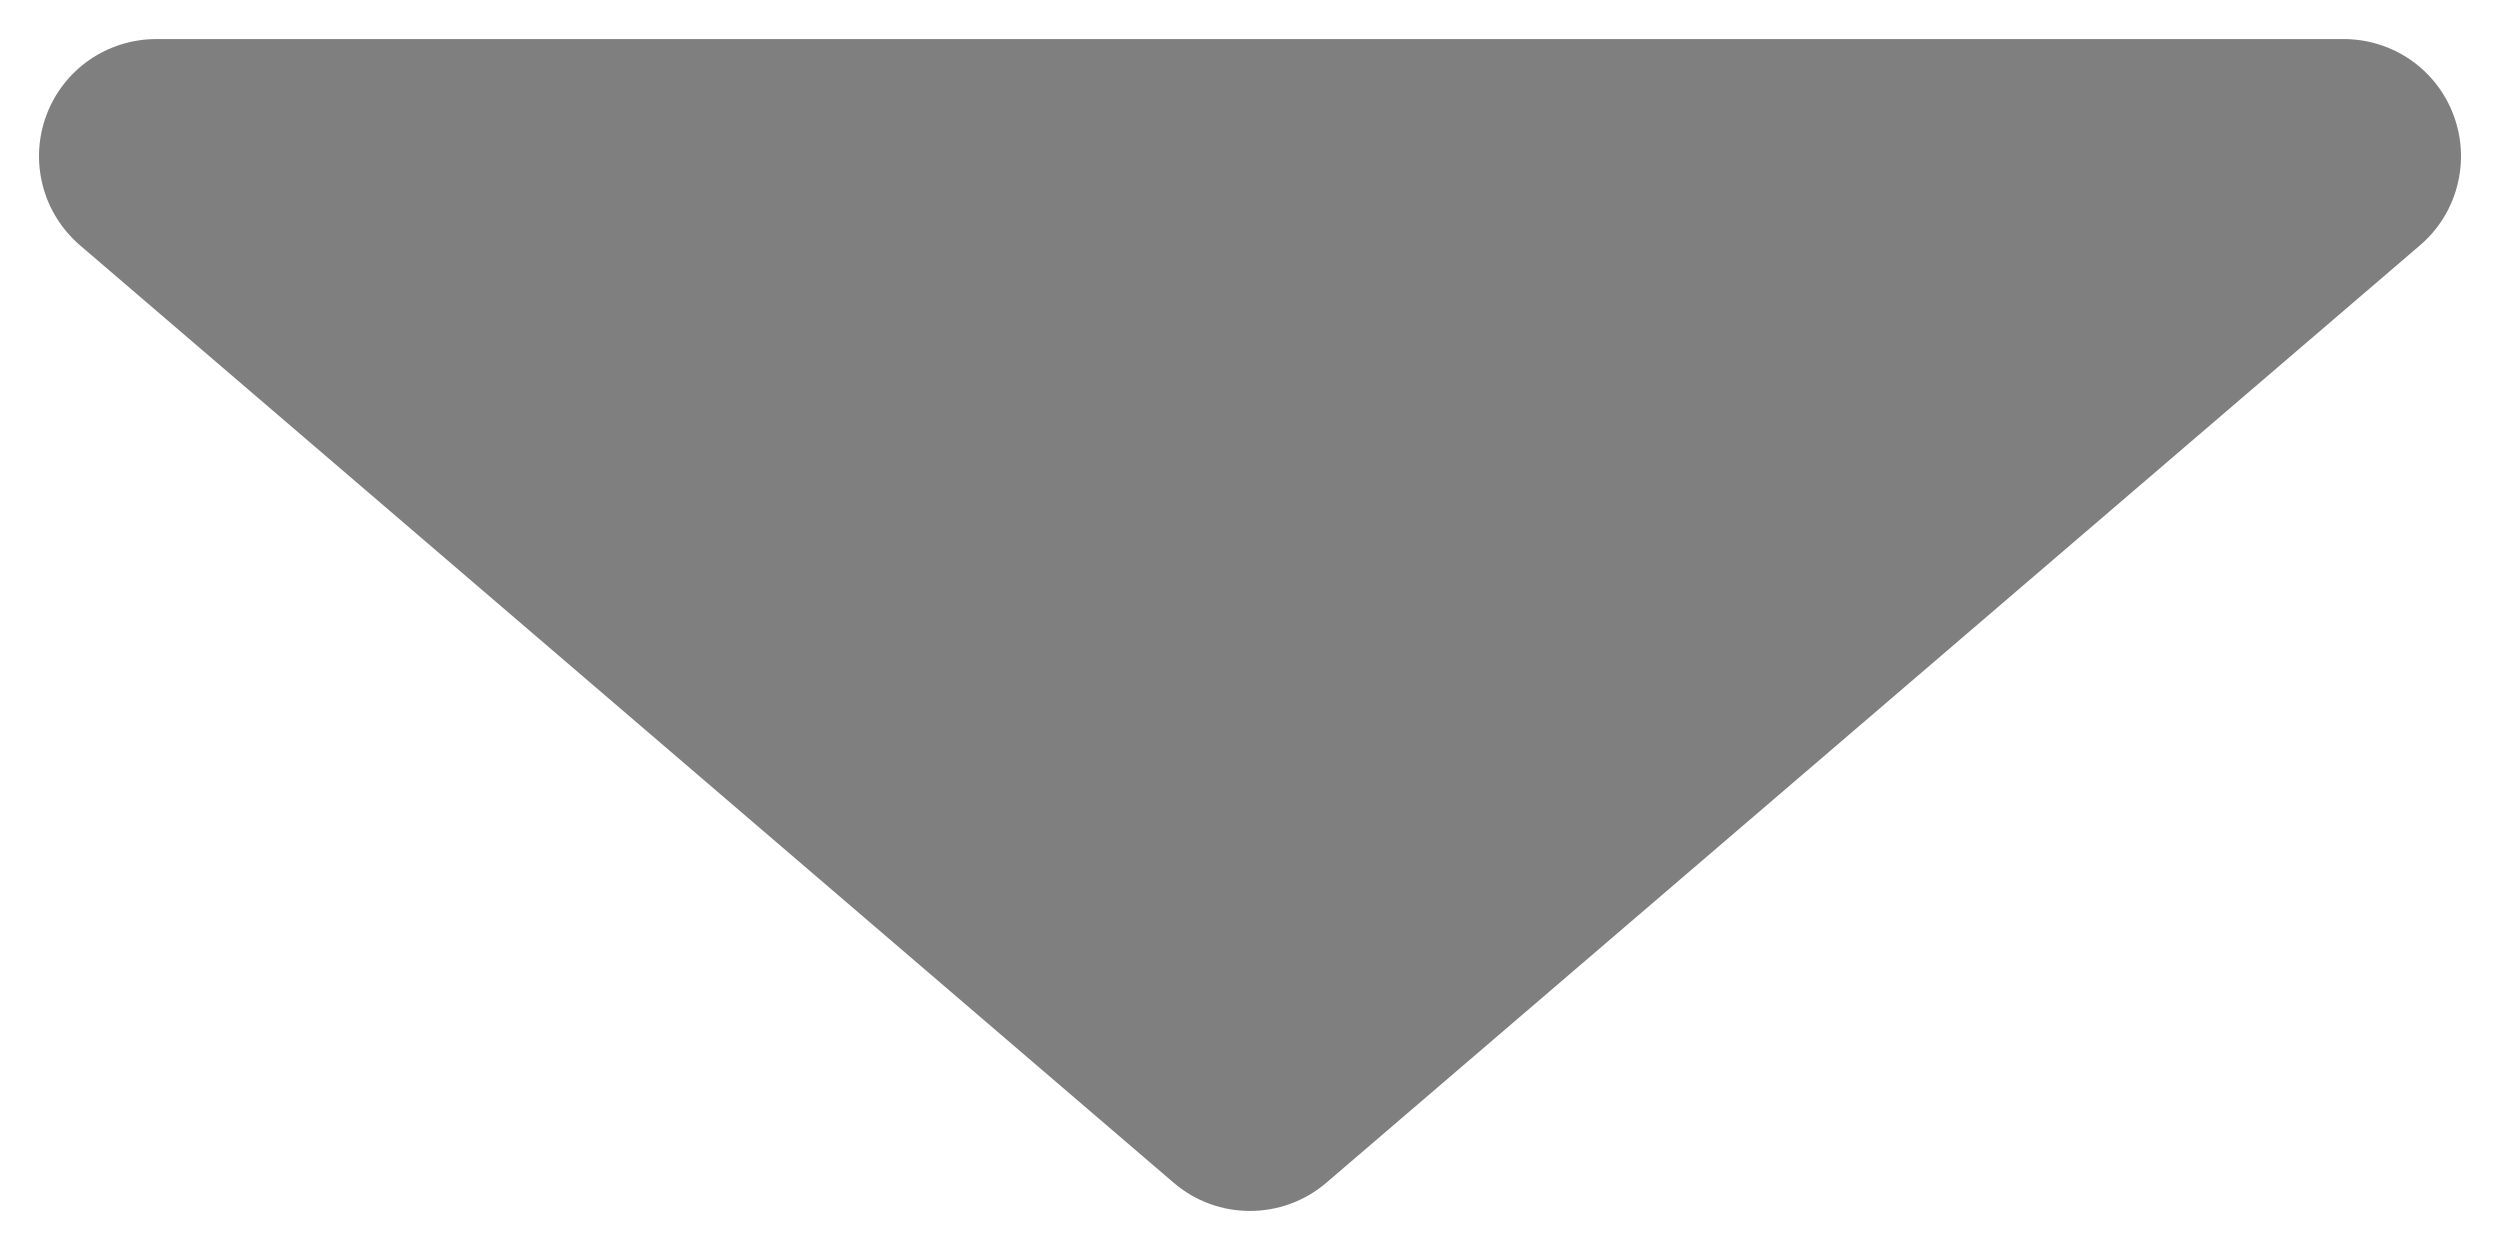 <svg width="16" height="8" viewBox="0 0 16 8" fill="none" xmlns="http://www.w3.org/2000/svg">
<path opacity="0.5" d="M1 0.25C0.847 0.25 0.697 0.297 0.571 0.384C0.445 0.472 0.349 0.596 0.296 0.74C0.243 0.884 0.235 1.04 0.274 1.189C0.312 1.337 0.396 1.47 0.512 1.57L7.512 7.57C7.792 7.81 8.207 7.81 8.488 7.57L15.488 1.57C15.605 1.47 15.688 1.337 15.726 1.189C15.765 1.04 15.757 0.884 15.704 0.74C15.651 0.596 15.555 0.472 15.429 0.384C15.303 0.297 15.153 0.25 15 0.25H1Z" fill="black"/>
</svg>
